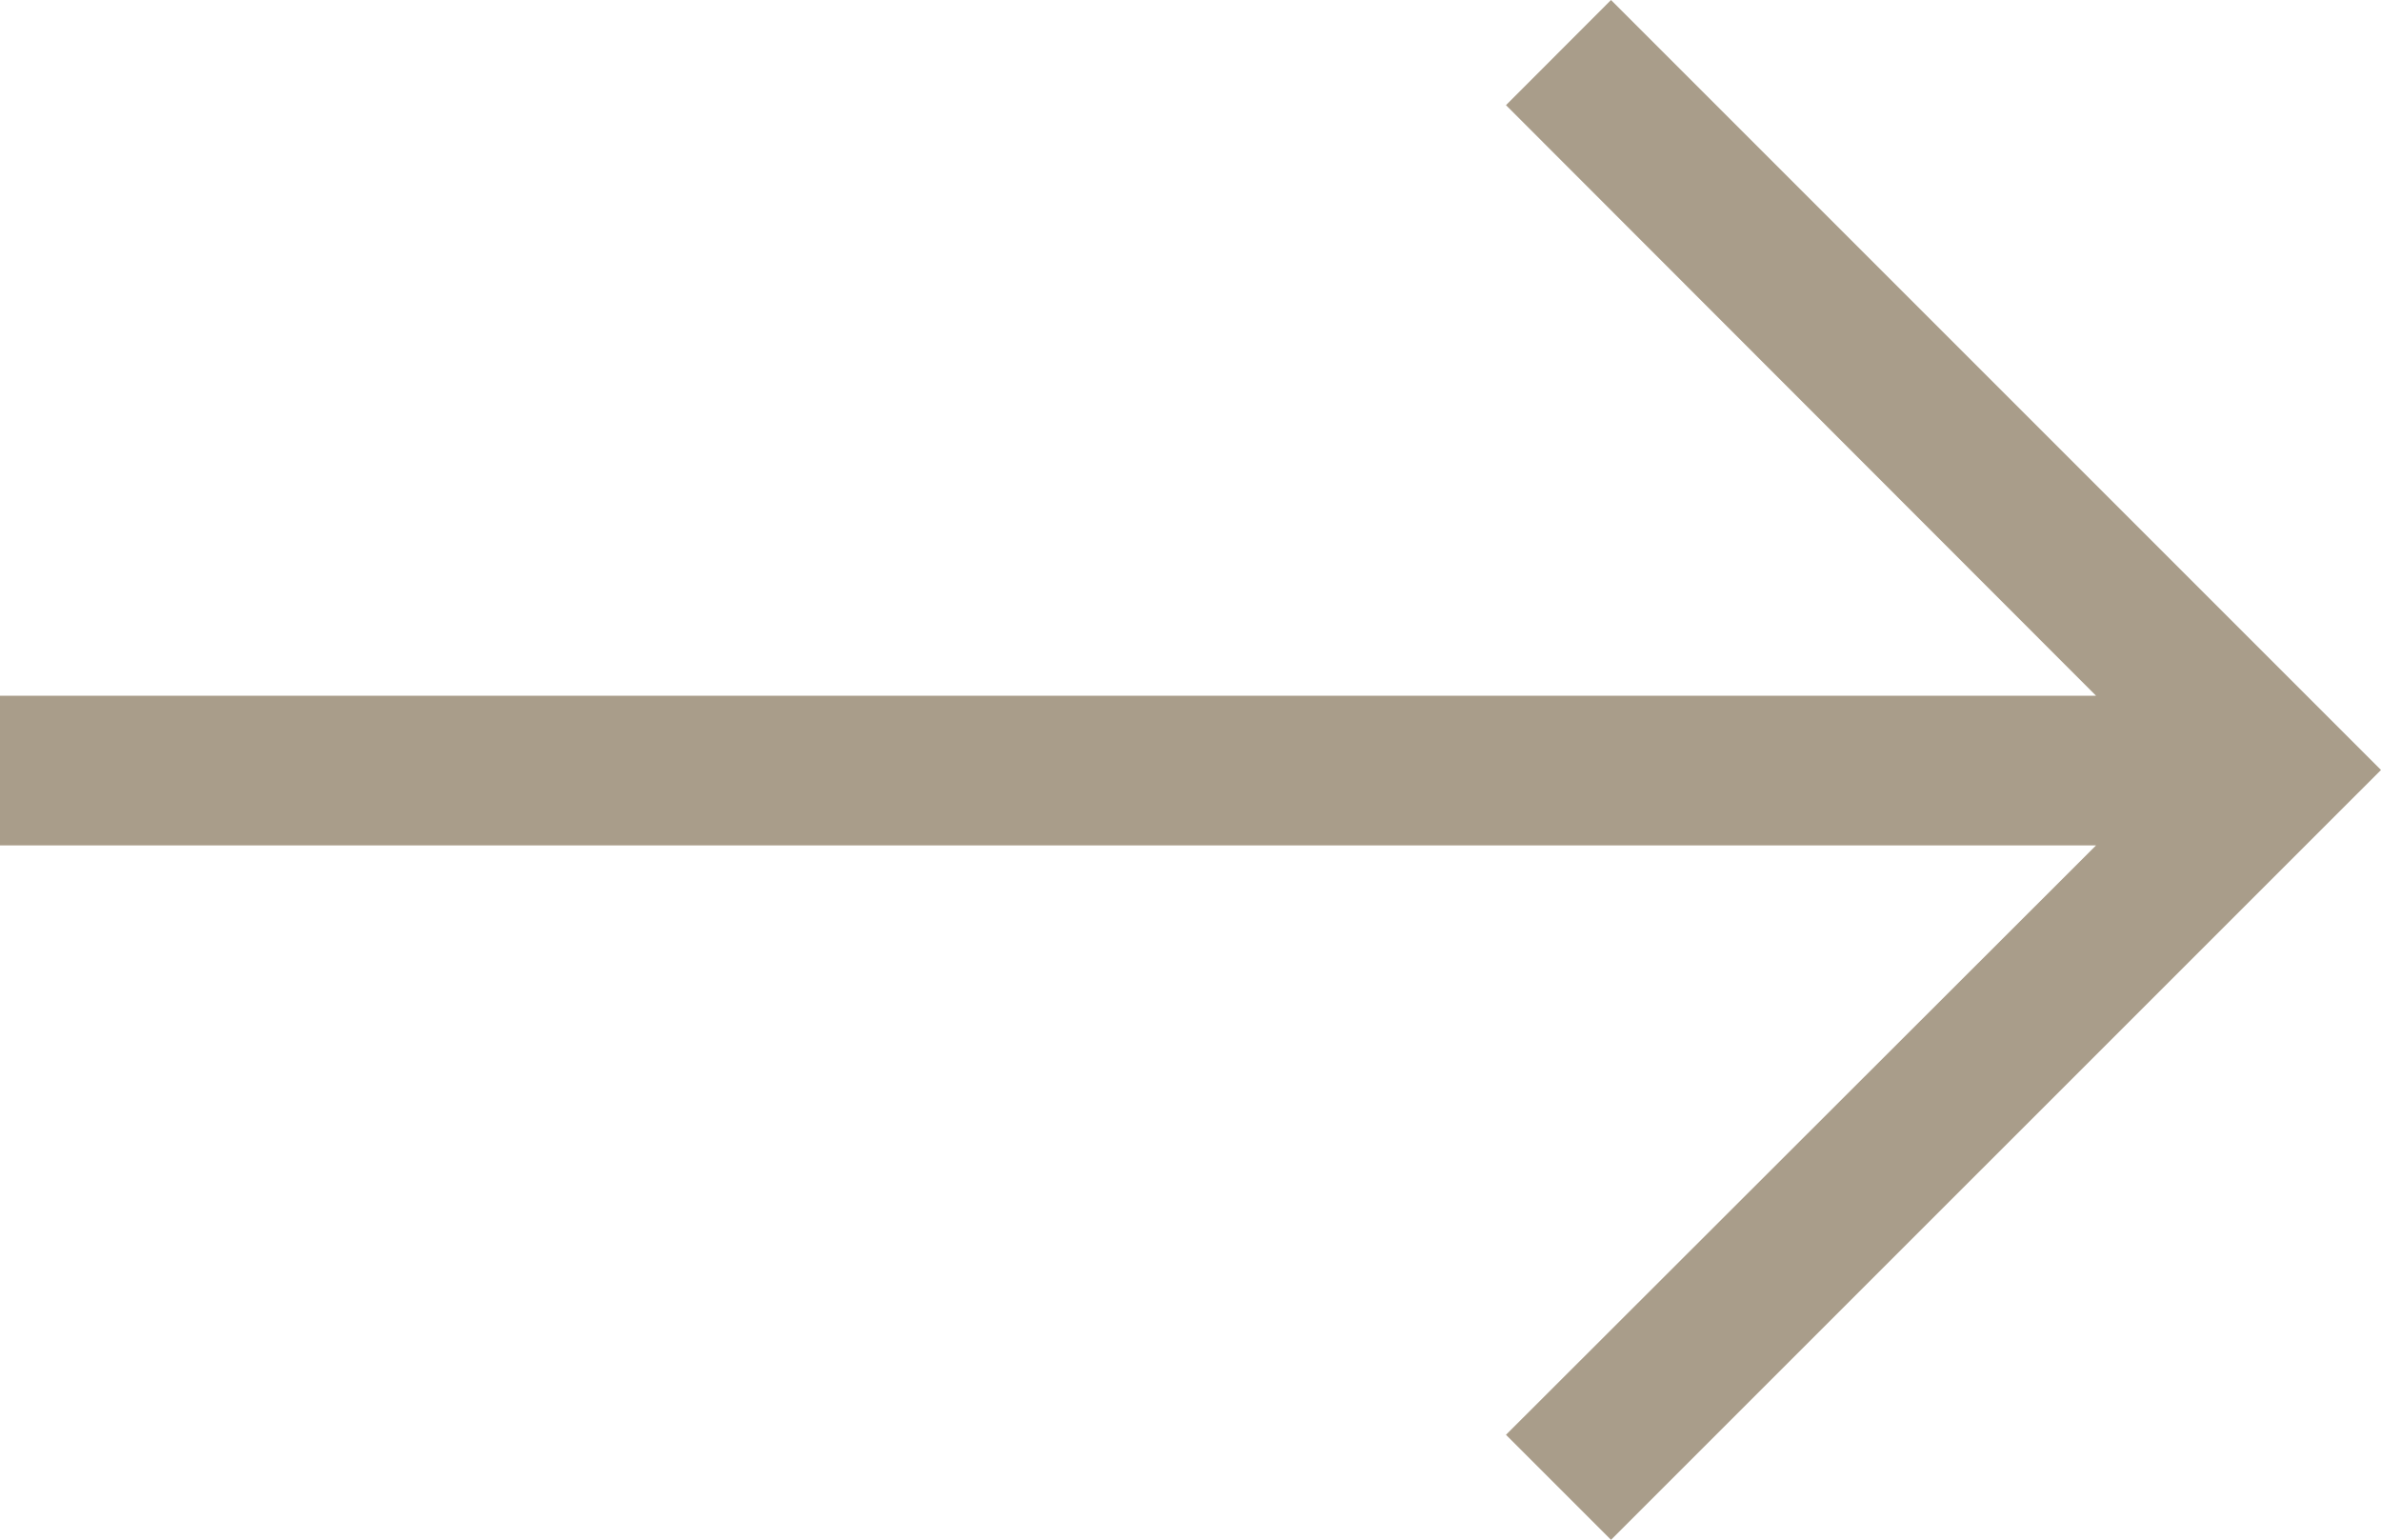 <svg xmlns="http://www.w3.org/2000/svg" width="18" height="11.641" viewBox="0 0 18 11.641">
  <path id="Контур_80" data-name="Контур 80" d="M12.179,0l-.794.795L15.846,5.26H0V6.391H15.846l-4.461,4.456.794.794L18,5.821Z" transform="translate(0 0)" fill="#a99d8a"/>
</svg>
